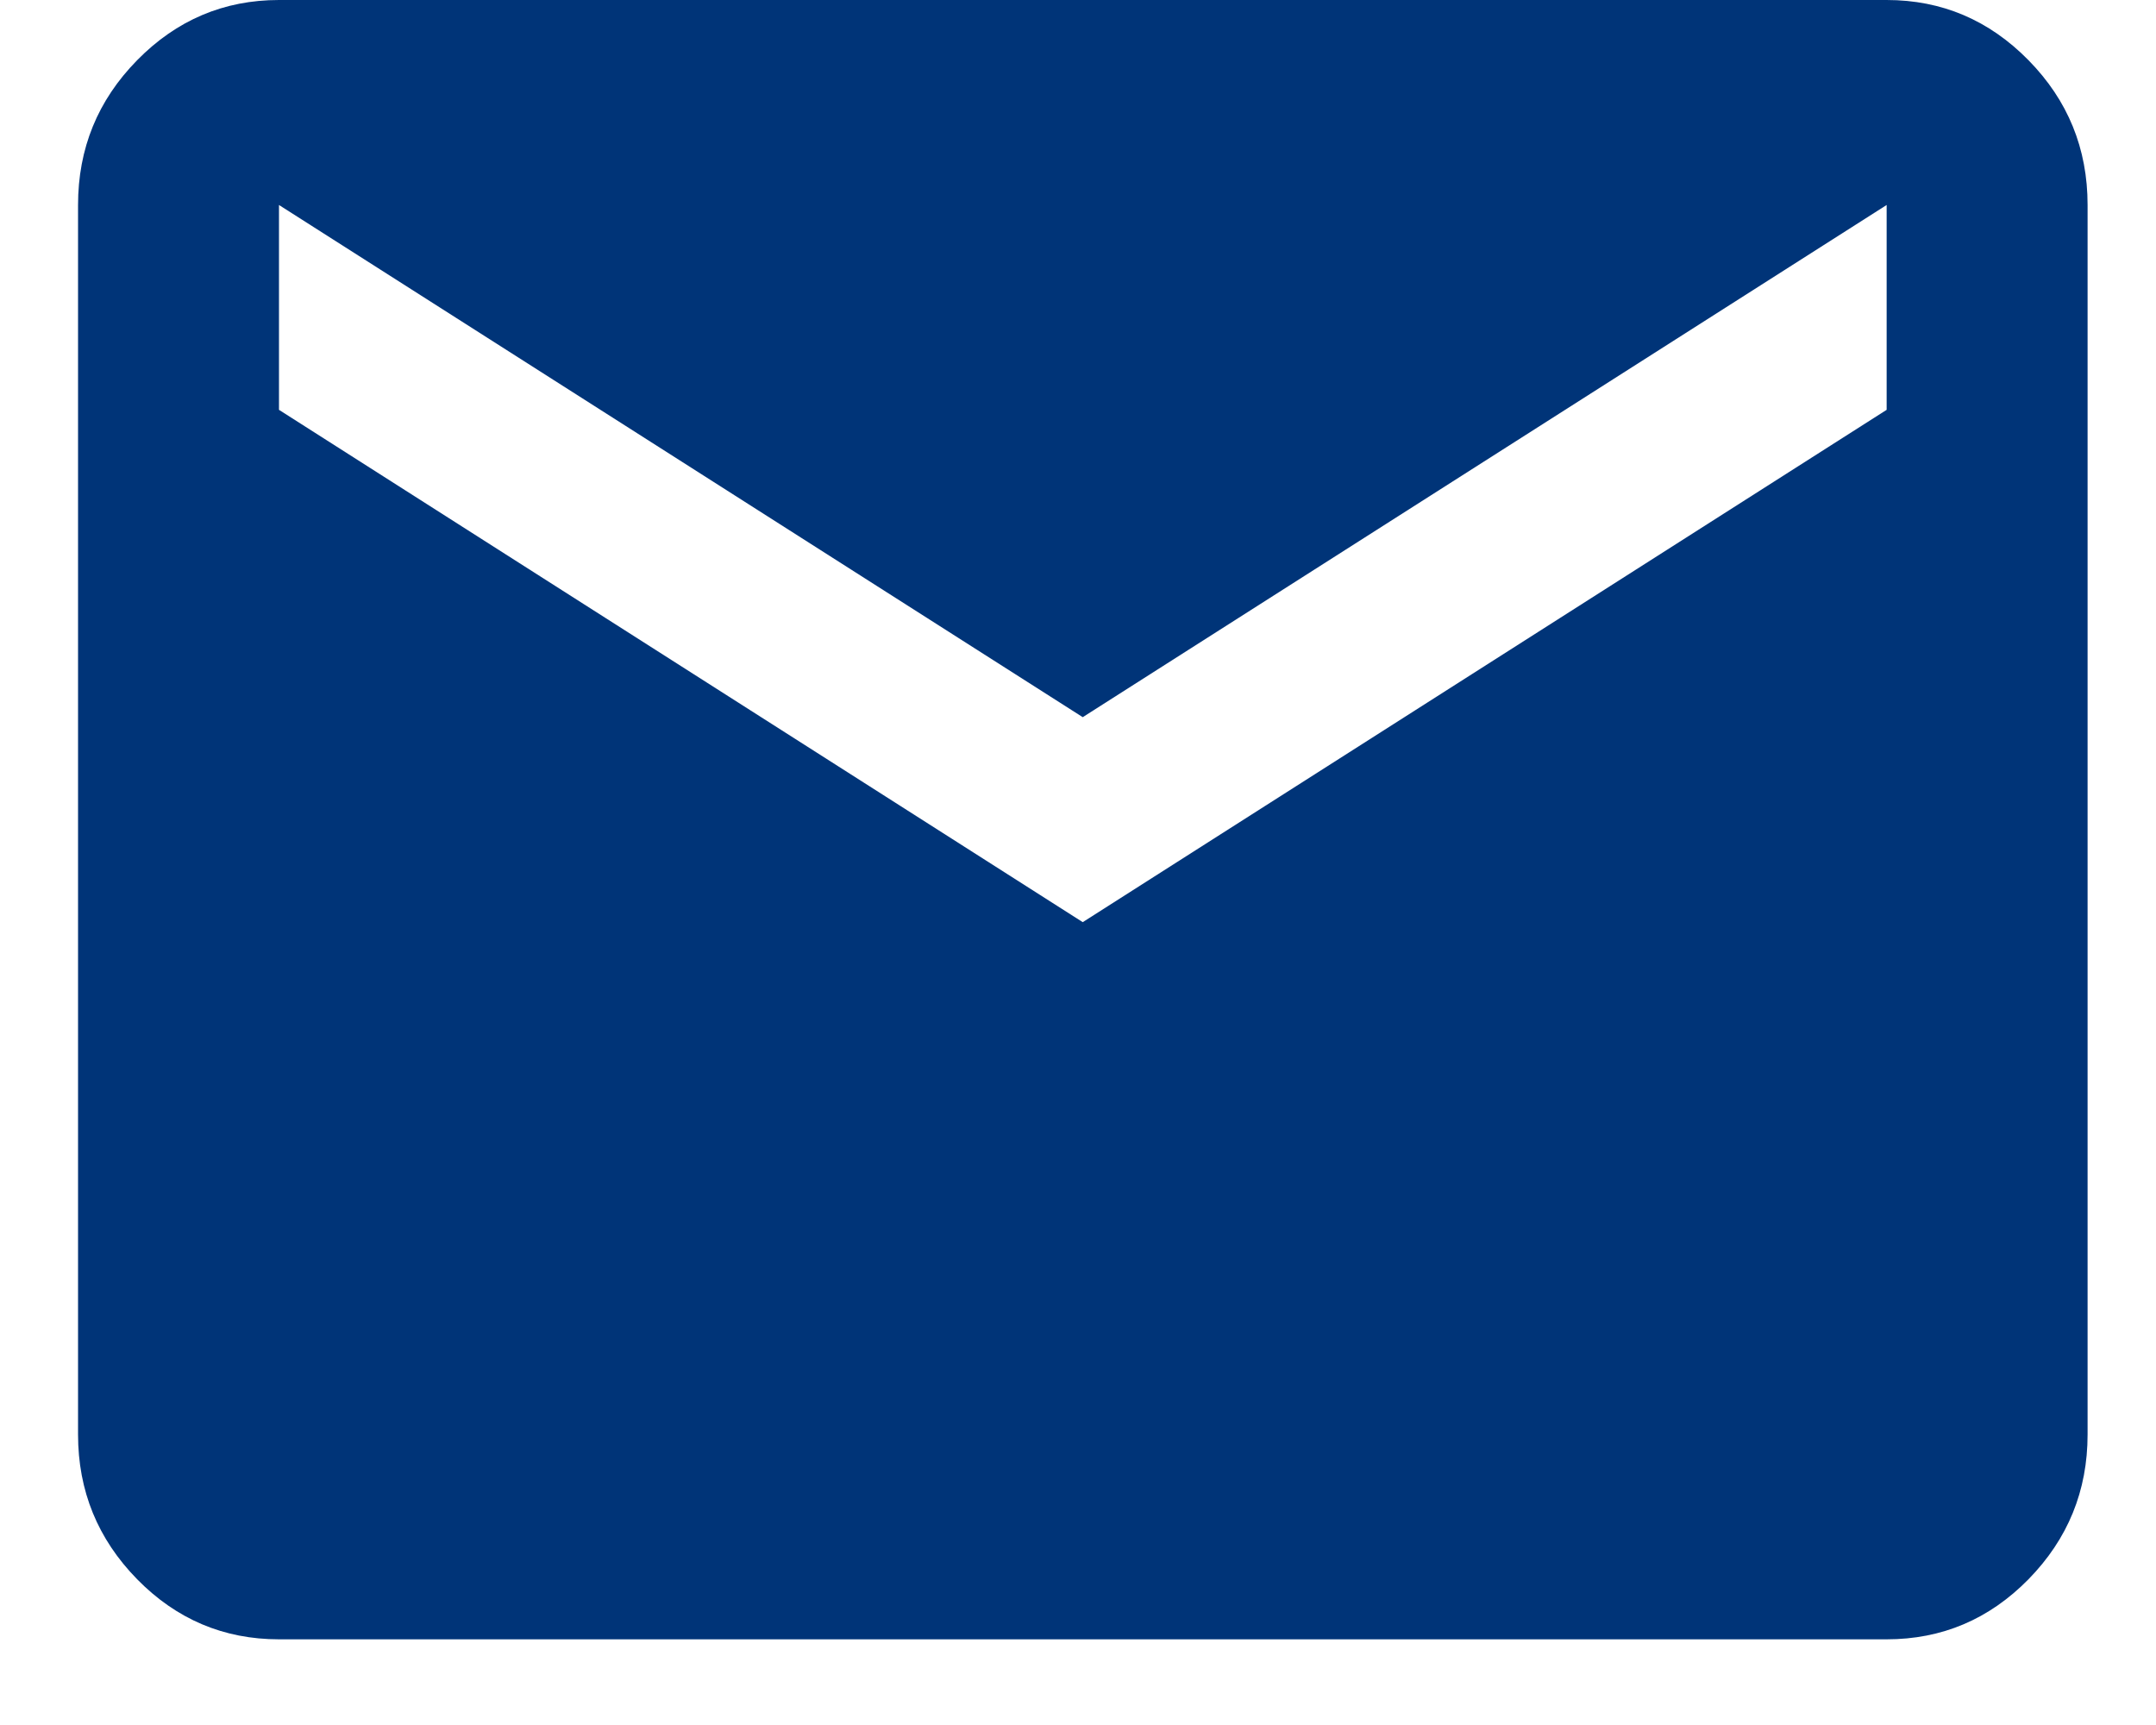 <svg width="15" height="12" viewBox="0 0 15 12" fill="none" xmlns="http://www.w3.org/2000/svg">
<path d="M1.941 11.404C1.557 11.404 1.228 11.265 0.954 10.986C0.68 10.706 0.543 10.371 0.543 9.979V1.426C0.543 1.033 0.68 0.698 0.954 0.419C1.228 0.14 1.557 0 1.941 0H13.126C13.51 0 13.839 0.14 14.113 0.419C14.387 0.698 14.524 1.033 14.524 1.426V9.979C14.524 10.371 14.387 10.706 14.113 10.986C13.839 11.265 13.51 11.404 13.126 11.404H1.941ZM7.533 6.415L13.126 2.851V1.426L7.533 4.989L1.941 1.426V2.851L7.533 6.415Z" fill="#003478"/>
</svg>
